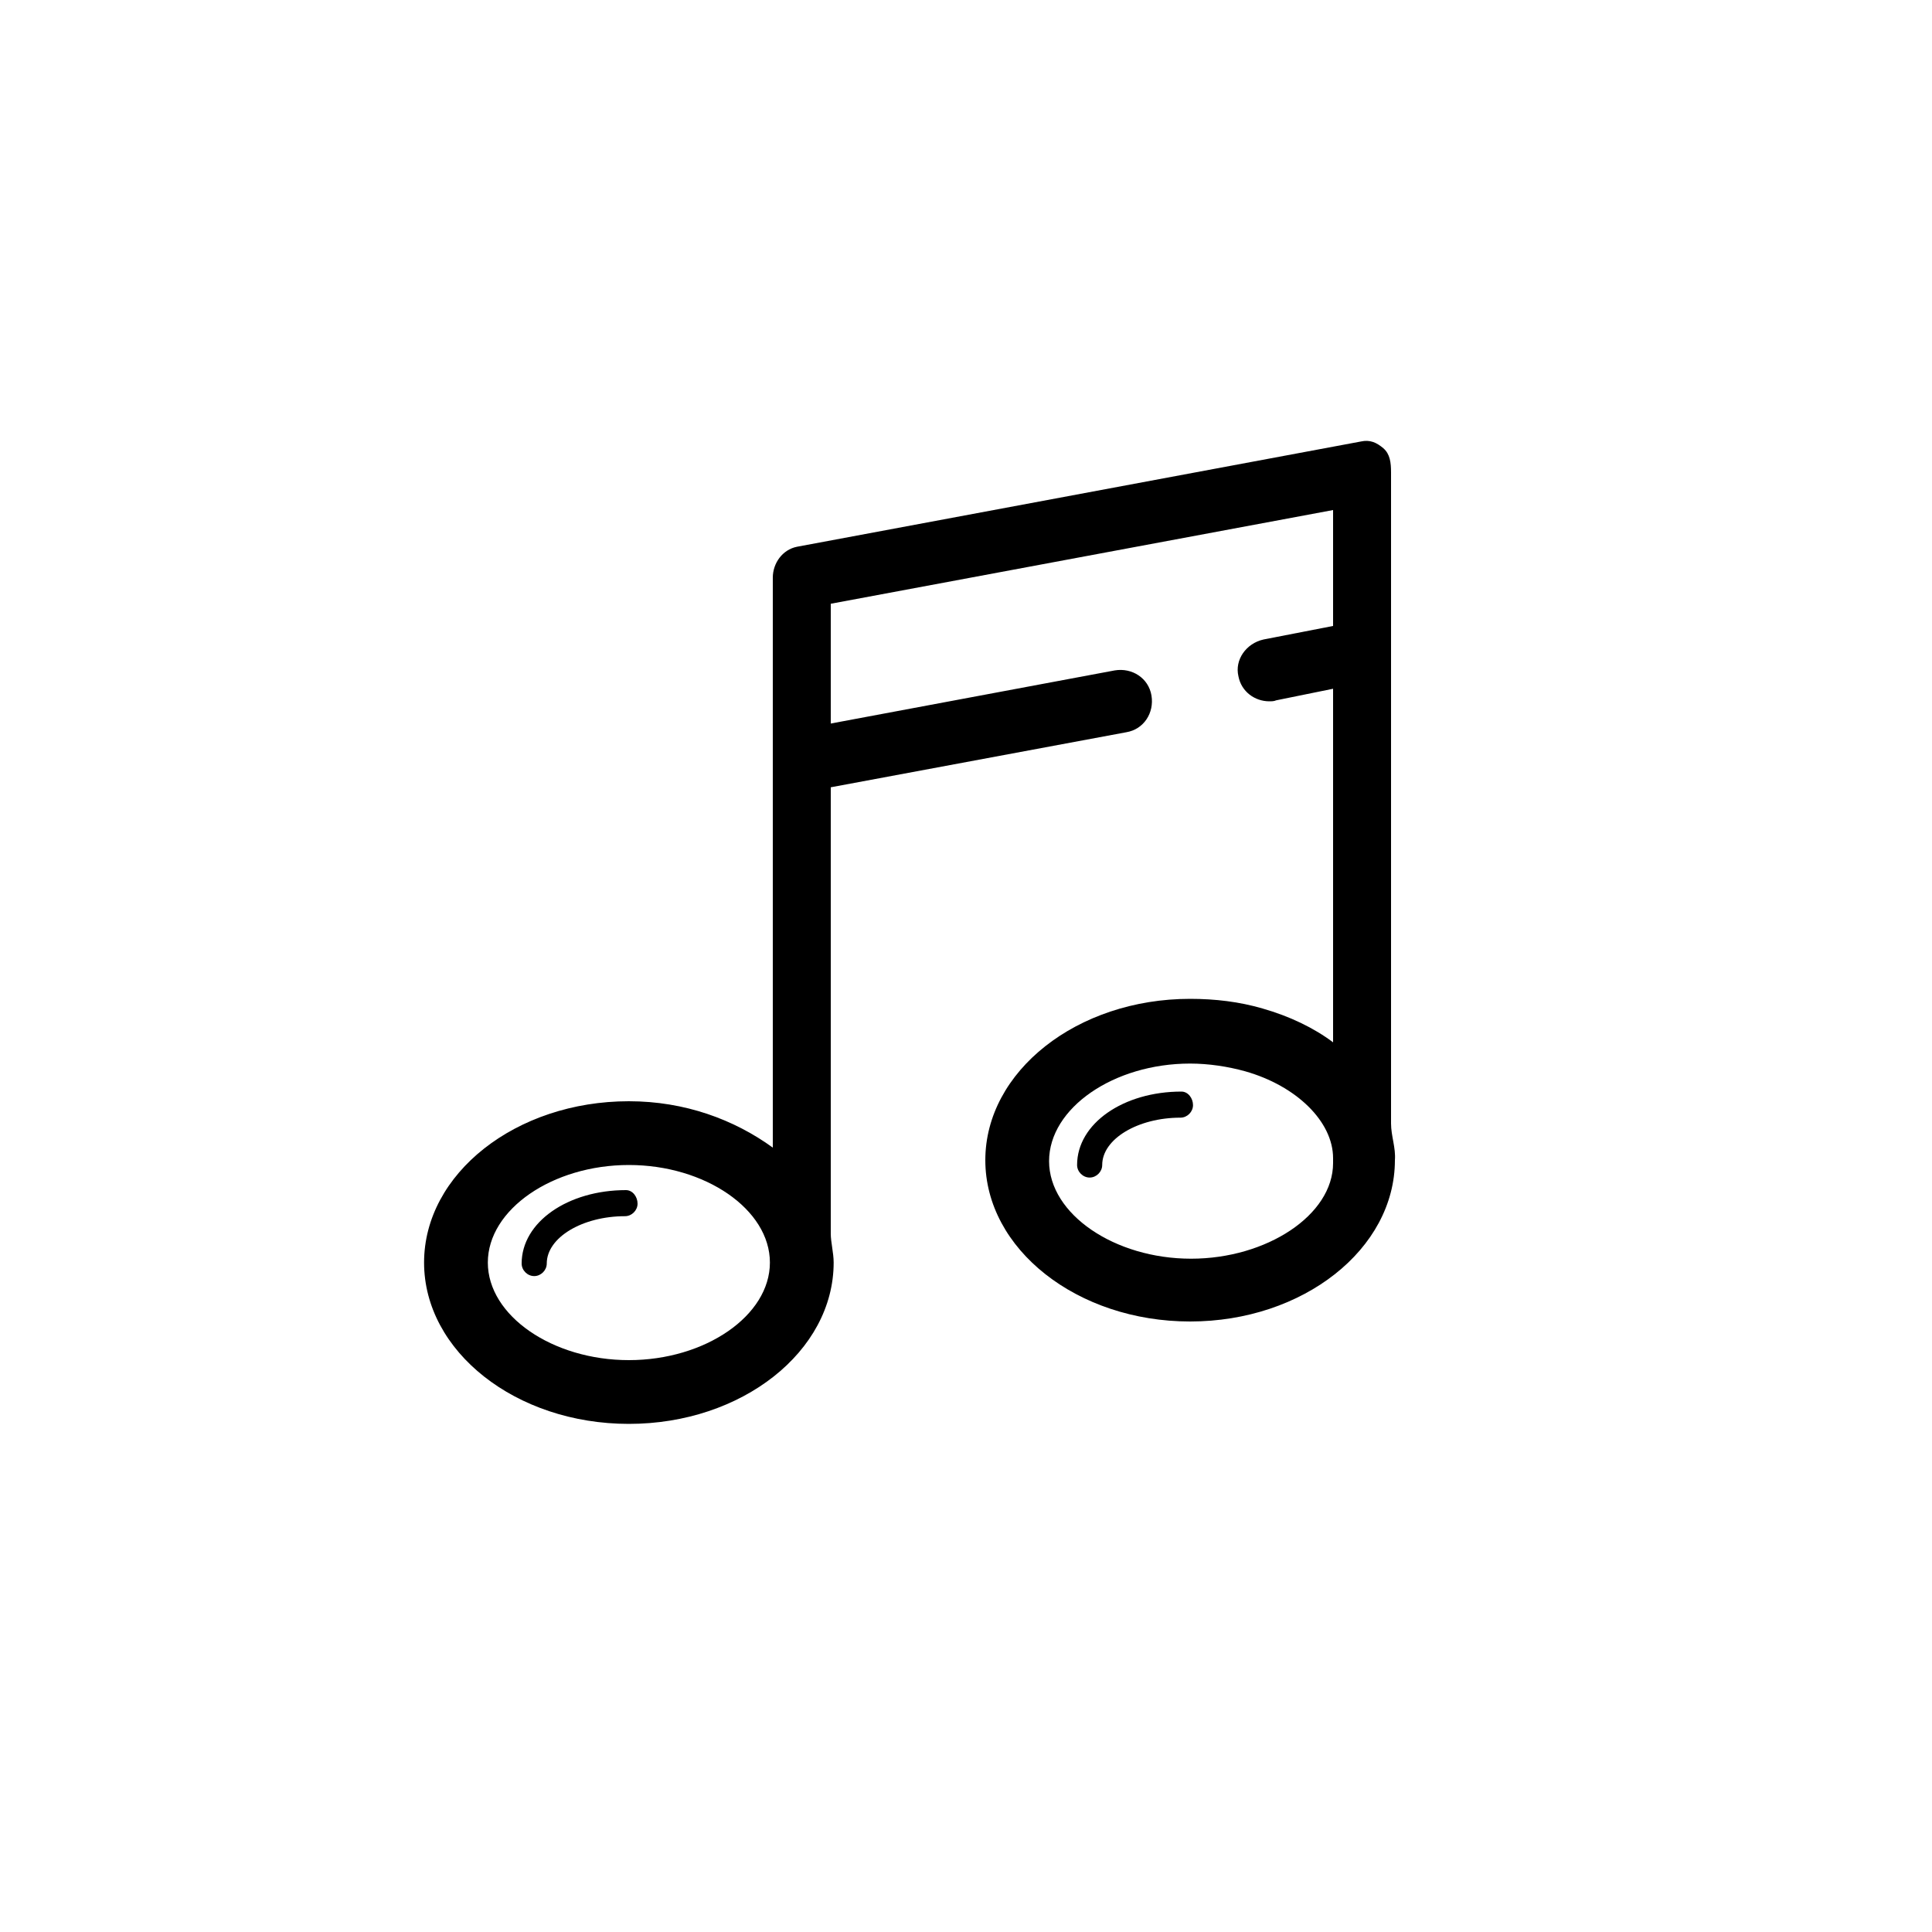 <?xml version="1.0" encoding="utf-8"?>
<!-- Generator: Adobe Illustrator 18.0.0, SVG Export Plug-In . SVG Version: 6.00 Build 0)  -->
<!DOCTYPE svg PUBLIC "-//W3C//DTD SVG 1.0//EN" "http://www.w3.org/TR/2001/REC-SVG-20010904/DTD/svg10.dtd">
<svg version="1.0" id="Layer_1" xmlns="http://www.w3.org/2000/svg" xmlns:xlink="http://www.w3.org/1999/xlink" x="0px" y="0px"
	 viewBox="0 0 200 200" enable-background="new 0 0 200 200" xml:space="preserve">
<g>
	<path d="M144,116.3V48.9c0-1-0.1-1.9-0.8-2.5c-0.7-0.6-1.4-0.9-2.3-0.7L82.5,56.6C81,56.9,80,58.3,80,59.8v59
		c-4-2.9-9.1-4.8-14.9-4.8c-11.7,0-21.2,7.5-21.2,16.7s9.5,16.7,21.2,16.7s21.2-7.5,21.2-16.7c0-1-0.3-2.1-0.3-3V81.5l30.6-5.7
		c1.8-0.3,2.9-2,2.6-3.8c-0.3-1.8-2-2.9-3.8-2.6L86,74.9V62.5l52-9.7v12l-7.2,1.4c-1.8,0.4-3,2.1-2.6,3.8c0.3,1.6,1.7,2.6,3.2,2.6
		c0.2,0,0.5,0,0.7-0.1l5.9-1.2v36.6c-2-1.5-4.5-2.7-7.3-3.5c-2.4-0.7-4.9-1-7.5-1c-11.7,0-21.2,7.5-21.2,16.7s9.5,16.7,21.2,16.7
		s21.2-7.5,21.2-16.7C144.5,118.8,144,117.6,144,116.3z M65.1,140.8c-7.9,0-14.6-4.6-14.6-10.1s6.7-10.1,14.6-10.1
		c7.9,0,14.6,4.6,14.6,10.1S73,140.8,65.1,140.8z M123.3,130.3c-7.9,0-14.7-4.6-14.7-10.1s6.7-10.1,14.6-10.1c1.9,0,3.9,0.3,5.7,0.8
		c5.3,1.5,9.1,5.2,9.1,9v0.5C138,125.8,131.1,130.3,123.3,130.3z"/>
	<path d="M122.3,113c-6,0-10.8,3.3-10.8,7.6c0,0.7,0.6,1.3,1.3,1.3c0.7,0,1.3-0.6,1.3-1.3c0-2.7,3.7-4.9,8.1-4.9
		c0.7,0,1.3-0.6,1.3-1.3S123,113,122.3,113z"/>
	<path d="M64.8,123.2c-6,0-10.8,3.3-10.8,7.6c0,0.7,0.6,1.3,1.3,1.3c0.7,0,1.3-0.6,1.3-1.3c0-2.7,3.7-4.9,8.1-4.9
		c0.7,0,1.3-0.6,1.3-1.3S65.5,123.2,64.8,123.2z"/>
</g>
</svg>
